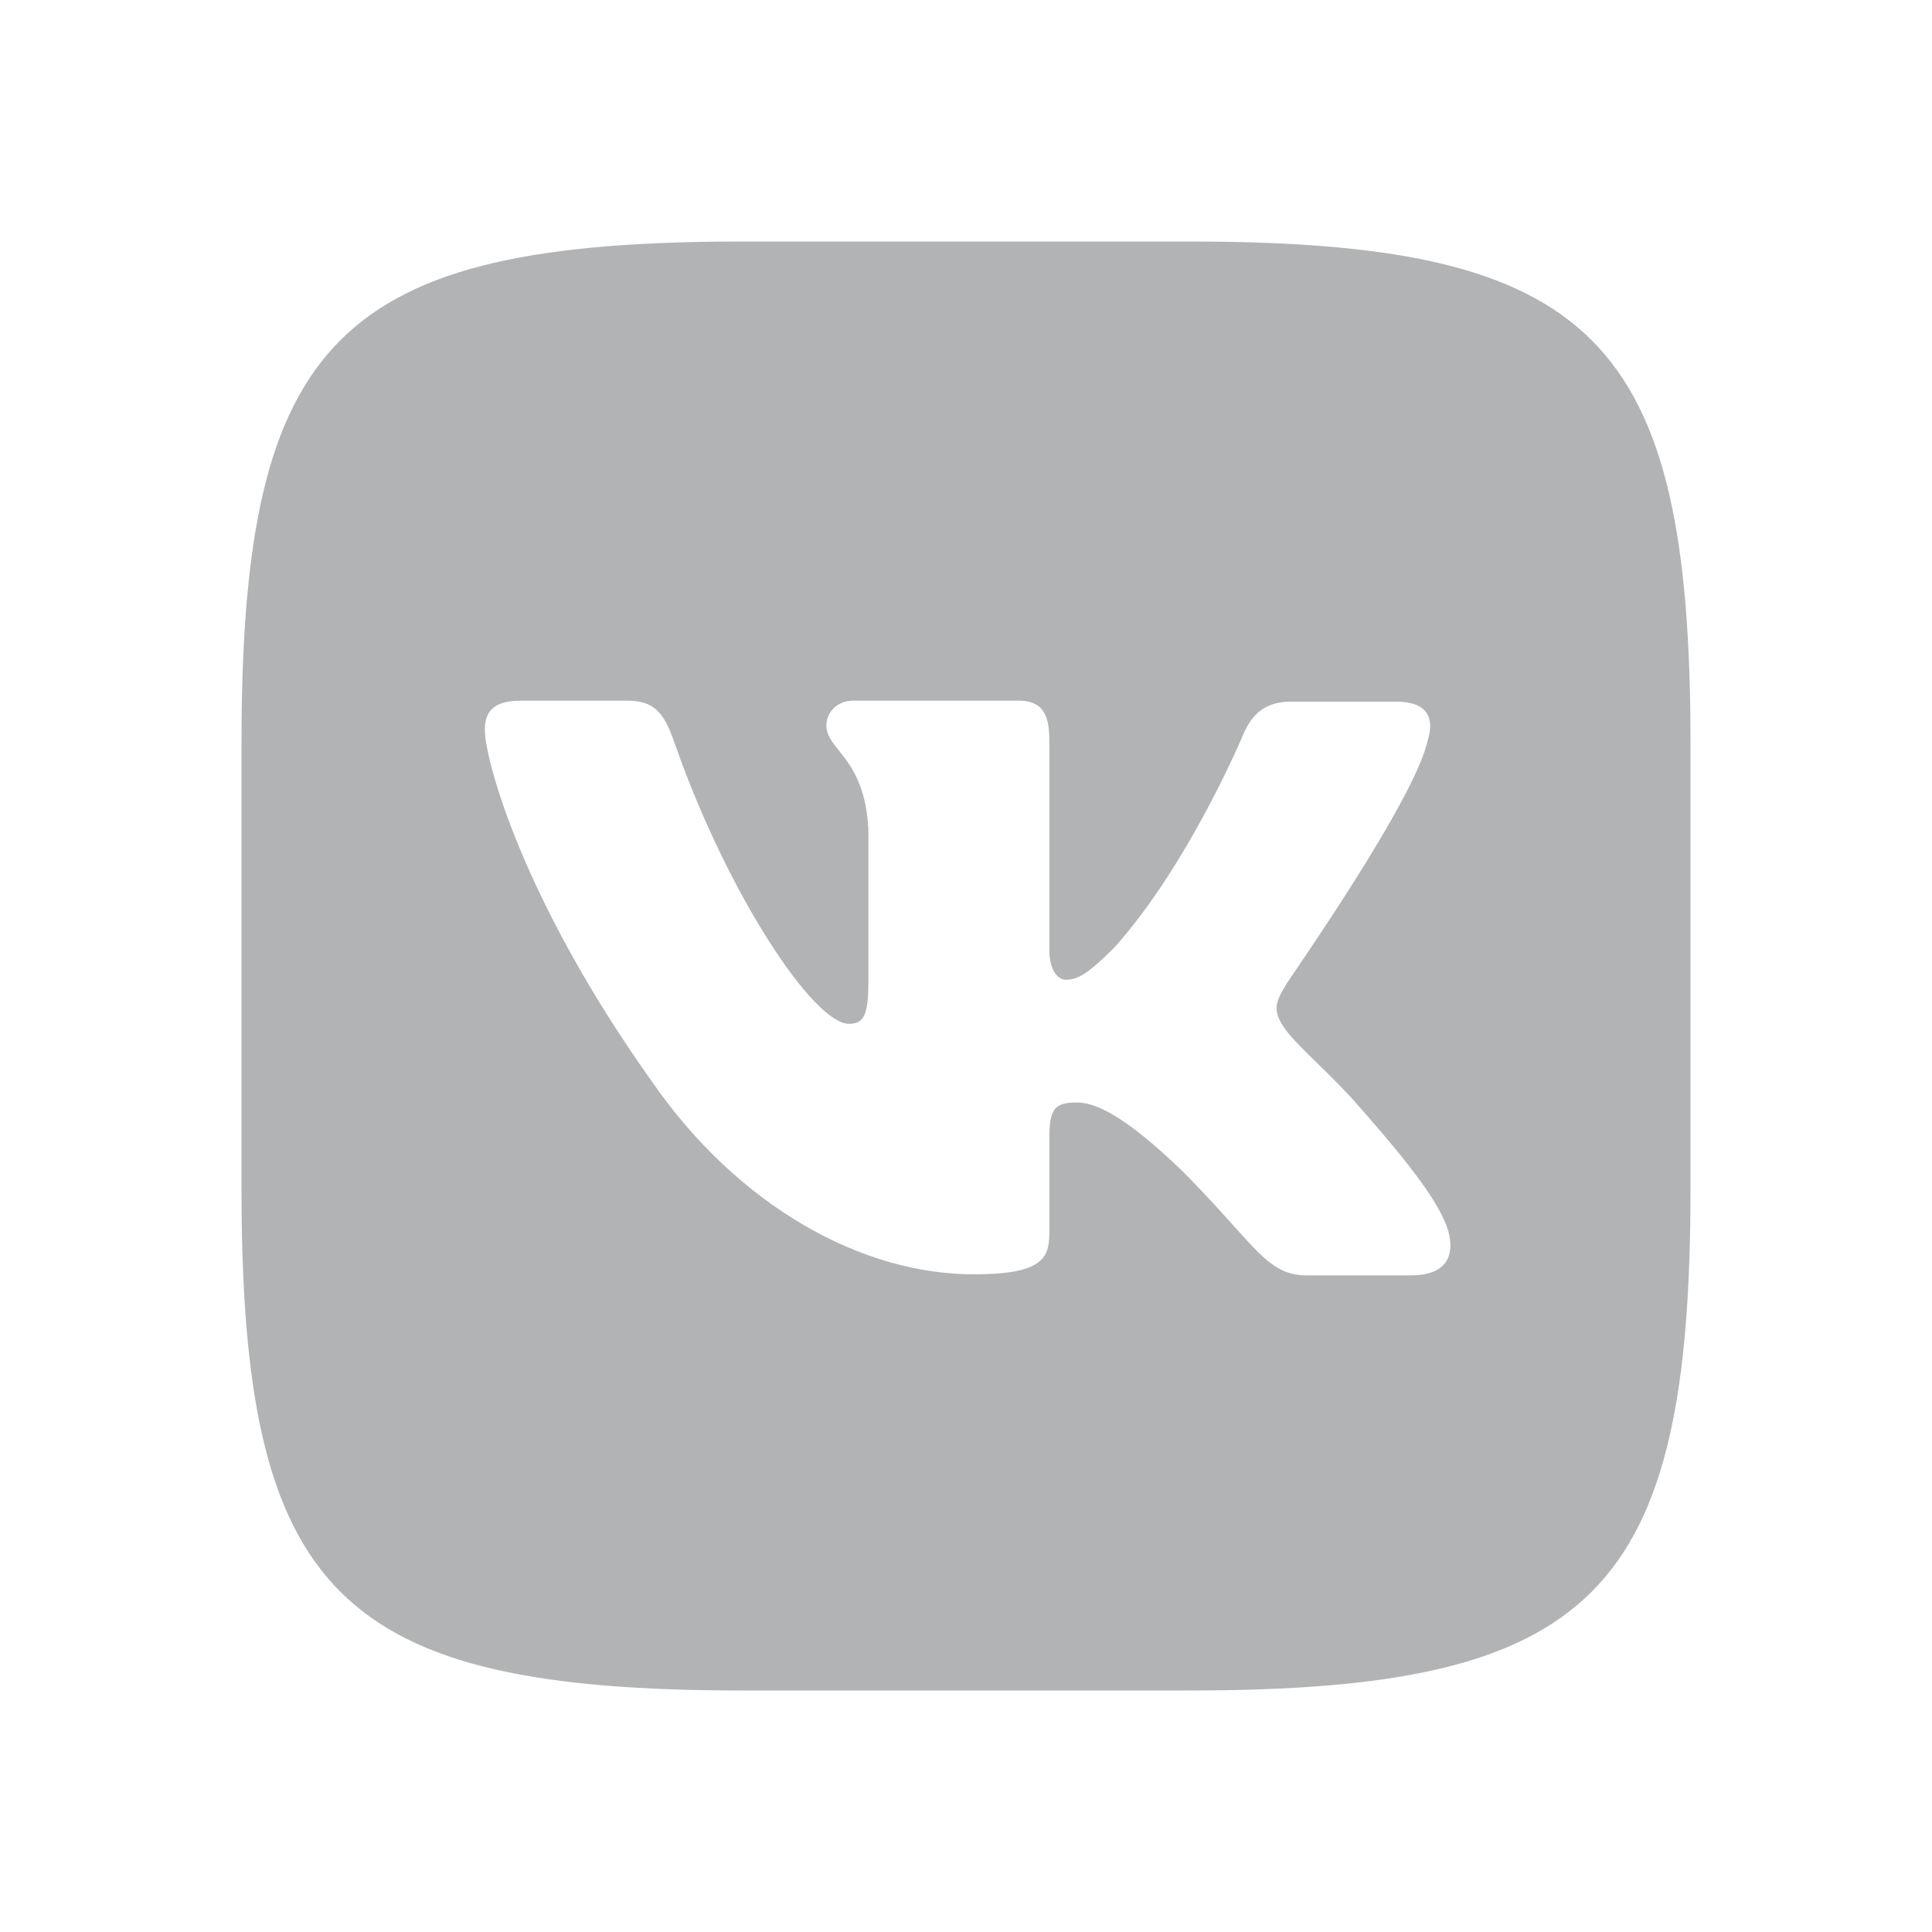 <svg width="24" height="24" viewBox="0 0 24 24" fill="none" xmlns="http://www.w3.org/2000/svg">
<path fill-rule="evenodd" clip-rule="evenodd" d="M21 9.237C21 4.194 19.806 3 14.763 3H9.237C4.194 3 3 4.194 3 9.237V14.763C3 19.806 4.194 21 9.237 21H14.763C19.806 21 21 19.806 21 14.763V9.237ZM6.468 8.704H7.789C8.119 8.704 8.246 8.843 8.373 9.212L8.394 9.27C9.044 11.113 10.105 12.718 10.546 12.718C10.701 12.718 10.778 12.65 10.786 12.291L10.787 12.222V10.291C10.755 9.743 10.565 9.504 10.423 9.326C10.335 9.216 10.266 9.13 10.266 9.008C10.266 8.856 10.393 8.704 10.596 8.704H12.654C12.934 8.704 13.035 8.856 13.035 9.186V11.79C13.035 12.07 13.15 12.171 13.239 12.171C13.404 12.171 13.543 12.07 13.848 11.765C14.767 10.735 15.431 9.158 15.46 9.087L15.481 9.046C15.572 8.87 15.726 8.716 16.033 8.716H17.342C17.735 8.716 17.824 8.92 17.735 9.199C17.597 9.839 16.444 11.538 16.087 12.065C16.019 12.165 15.98 12.222 15.982 12.222C15.843 12.451 15.792 12.553 15.982 12.807C16.051 12.901 16.197 13.044 16.364 13.208C16.536 13.376 16.73 13.566 16.884 13.747L16.974 13.849C17.489 14.439 17.881 14.935 17.989 15.284C18.091 15.652 17.913 15.843 17.532 15.843H16.224C15.877 15.843 15.698 15.643 15.317 15.219C15.172 15.058 14.998 14.864 14.775 14.636L14.687 14.547C13.952 13.836 13.605 13.708 13.409 13.697L13.378 13.696C13.126 13.696 13.044 13.752 13.036 14.08L13.035 14.14L13.035 15.338C13.031 15.646 12.919 15.83 12.095 15.83C10.711 15.83 9.174 14.992 8.094 13.429C6.468 11.143 6.023 9.415 6.023 9.072L6.023 9.055C6.027 8.871 6.098 8.704 6.468 8.704Z" fill="#B2B3B4"/>
</svg>
